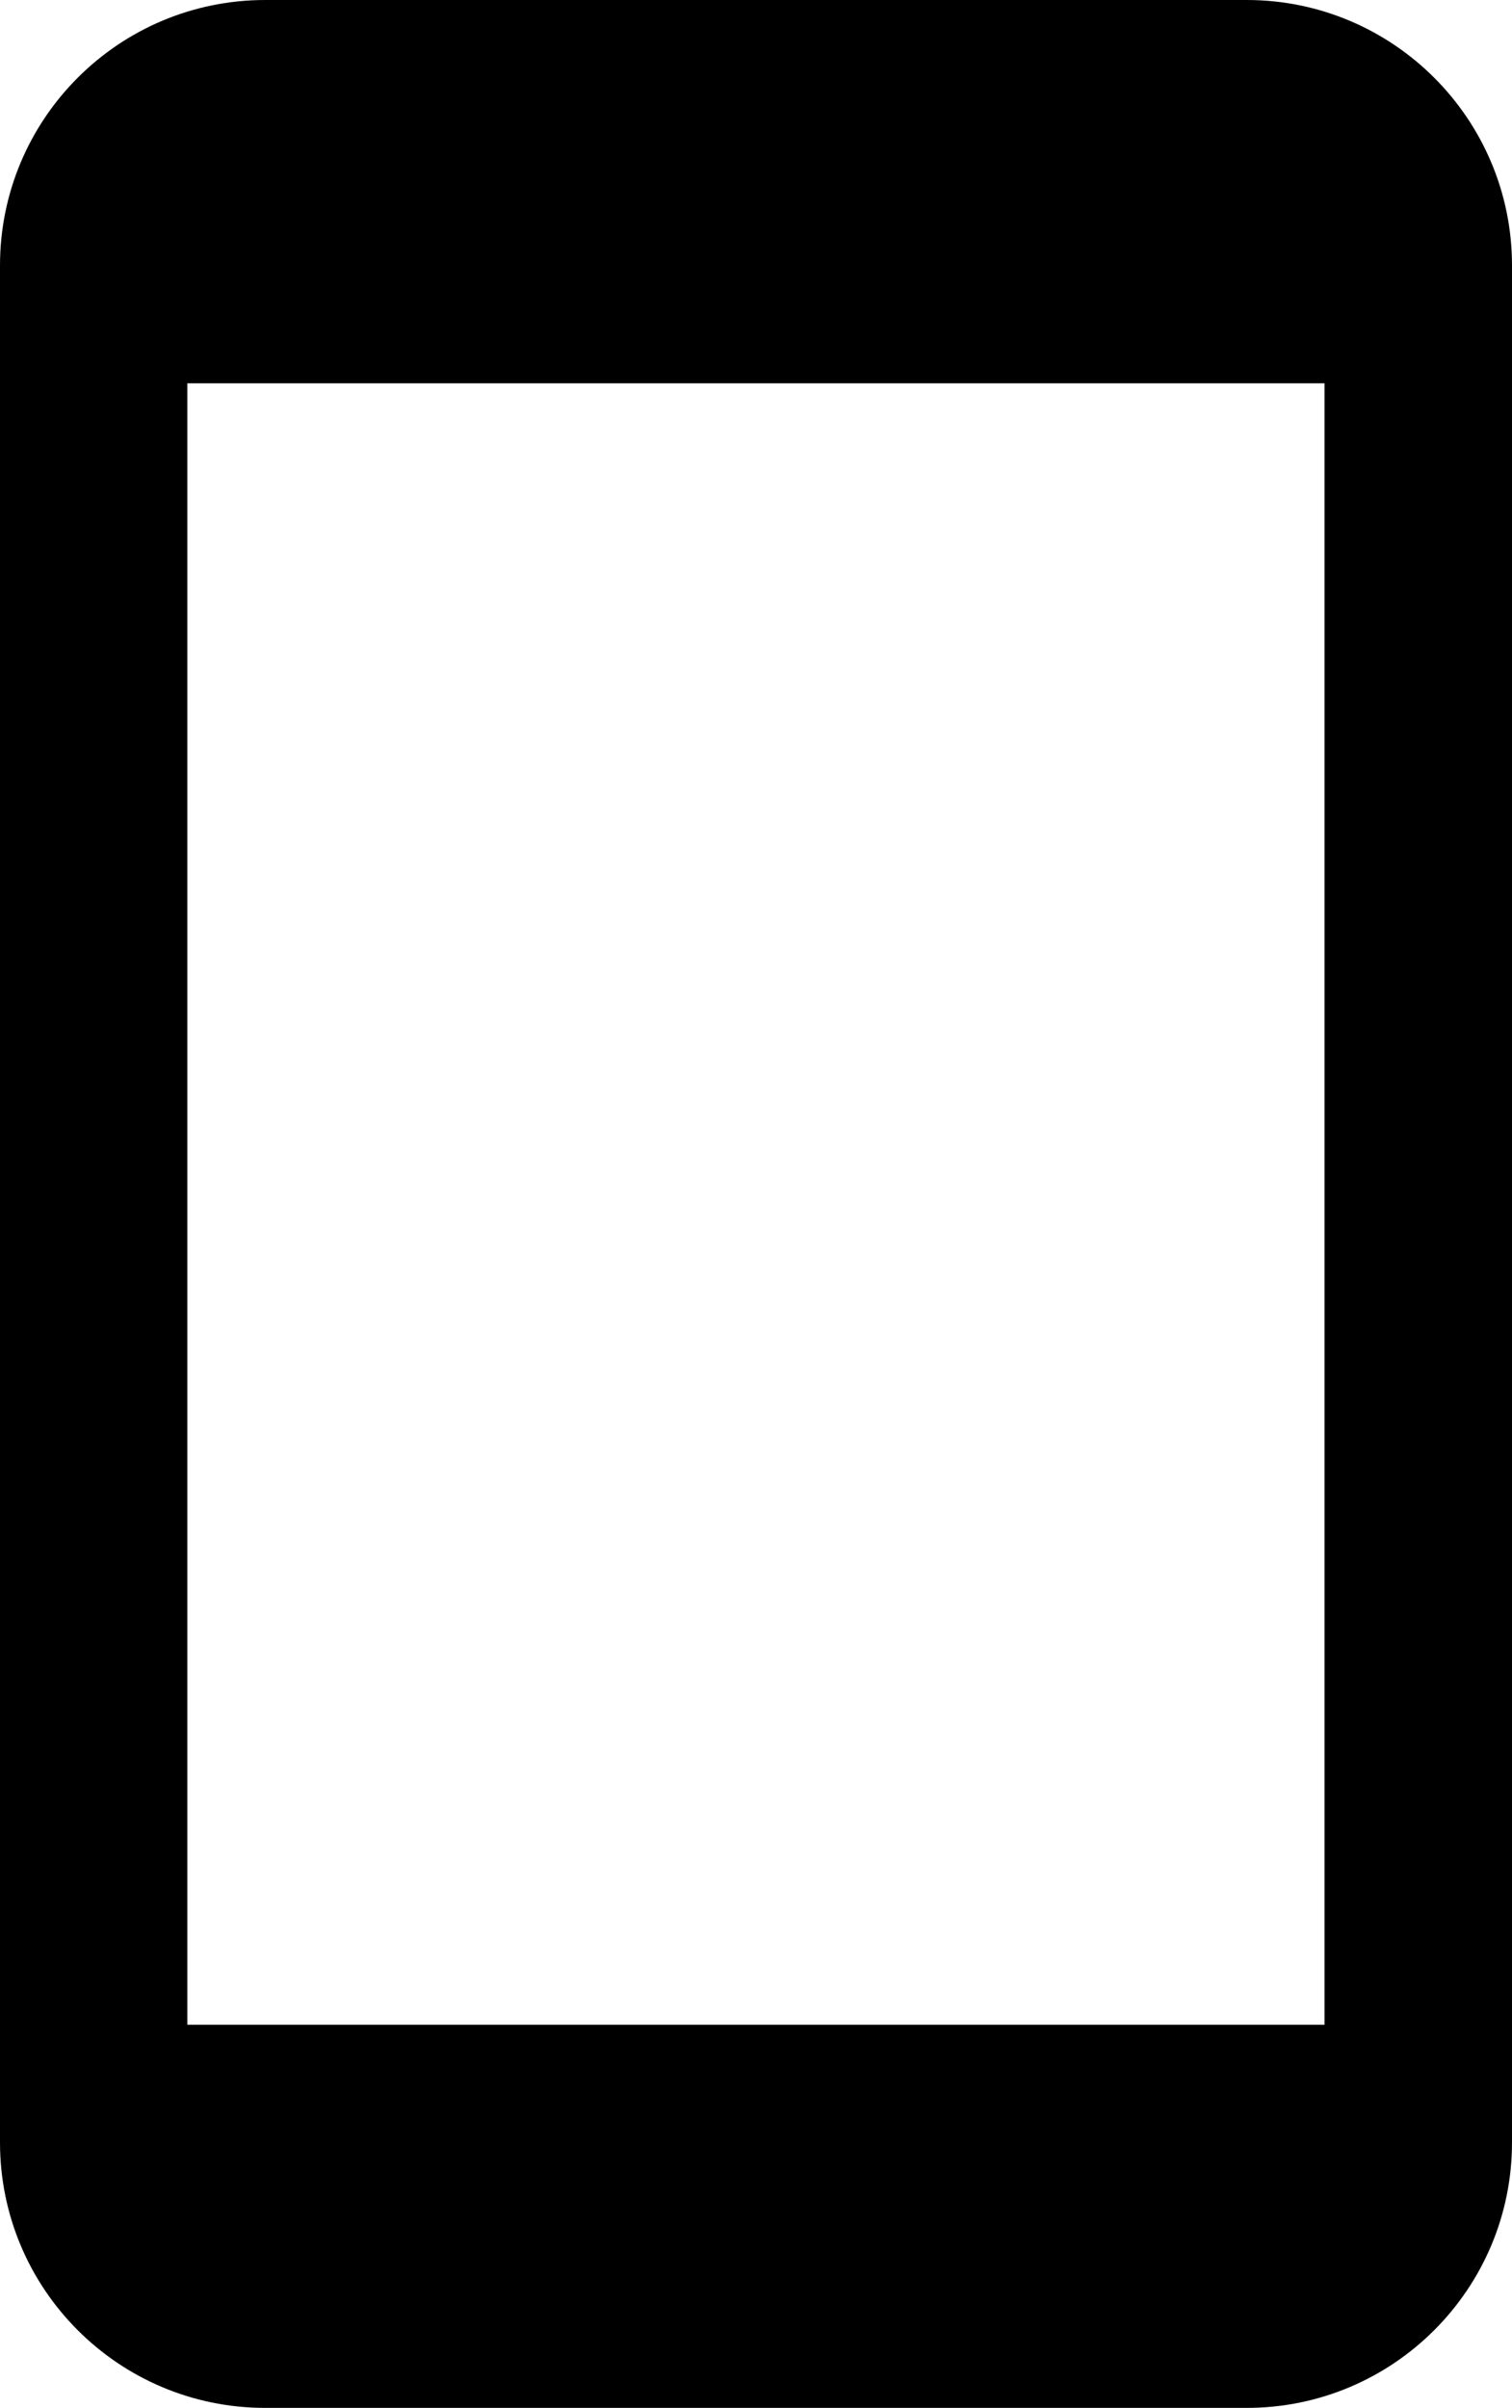 <svg xmlns="http://www.w3.org/2000/svg" width="251.33" height="400" viewBox="0 0 251.33 400">
	<path d="M207.226 0H44.103C19.728 0 0 19.749 0 44.103v311.795C0 380.261 19.728 400 44.103 400h163.123c24.344 0 44.104-19.739 44.104-44.103V44.103C251.33 19.749 231.57 0 207.226 0zM220.172 336.345H31.136V63.676h189.036V336.345z"/>
</svg>
